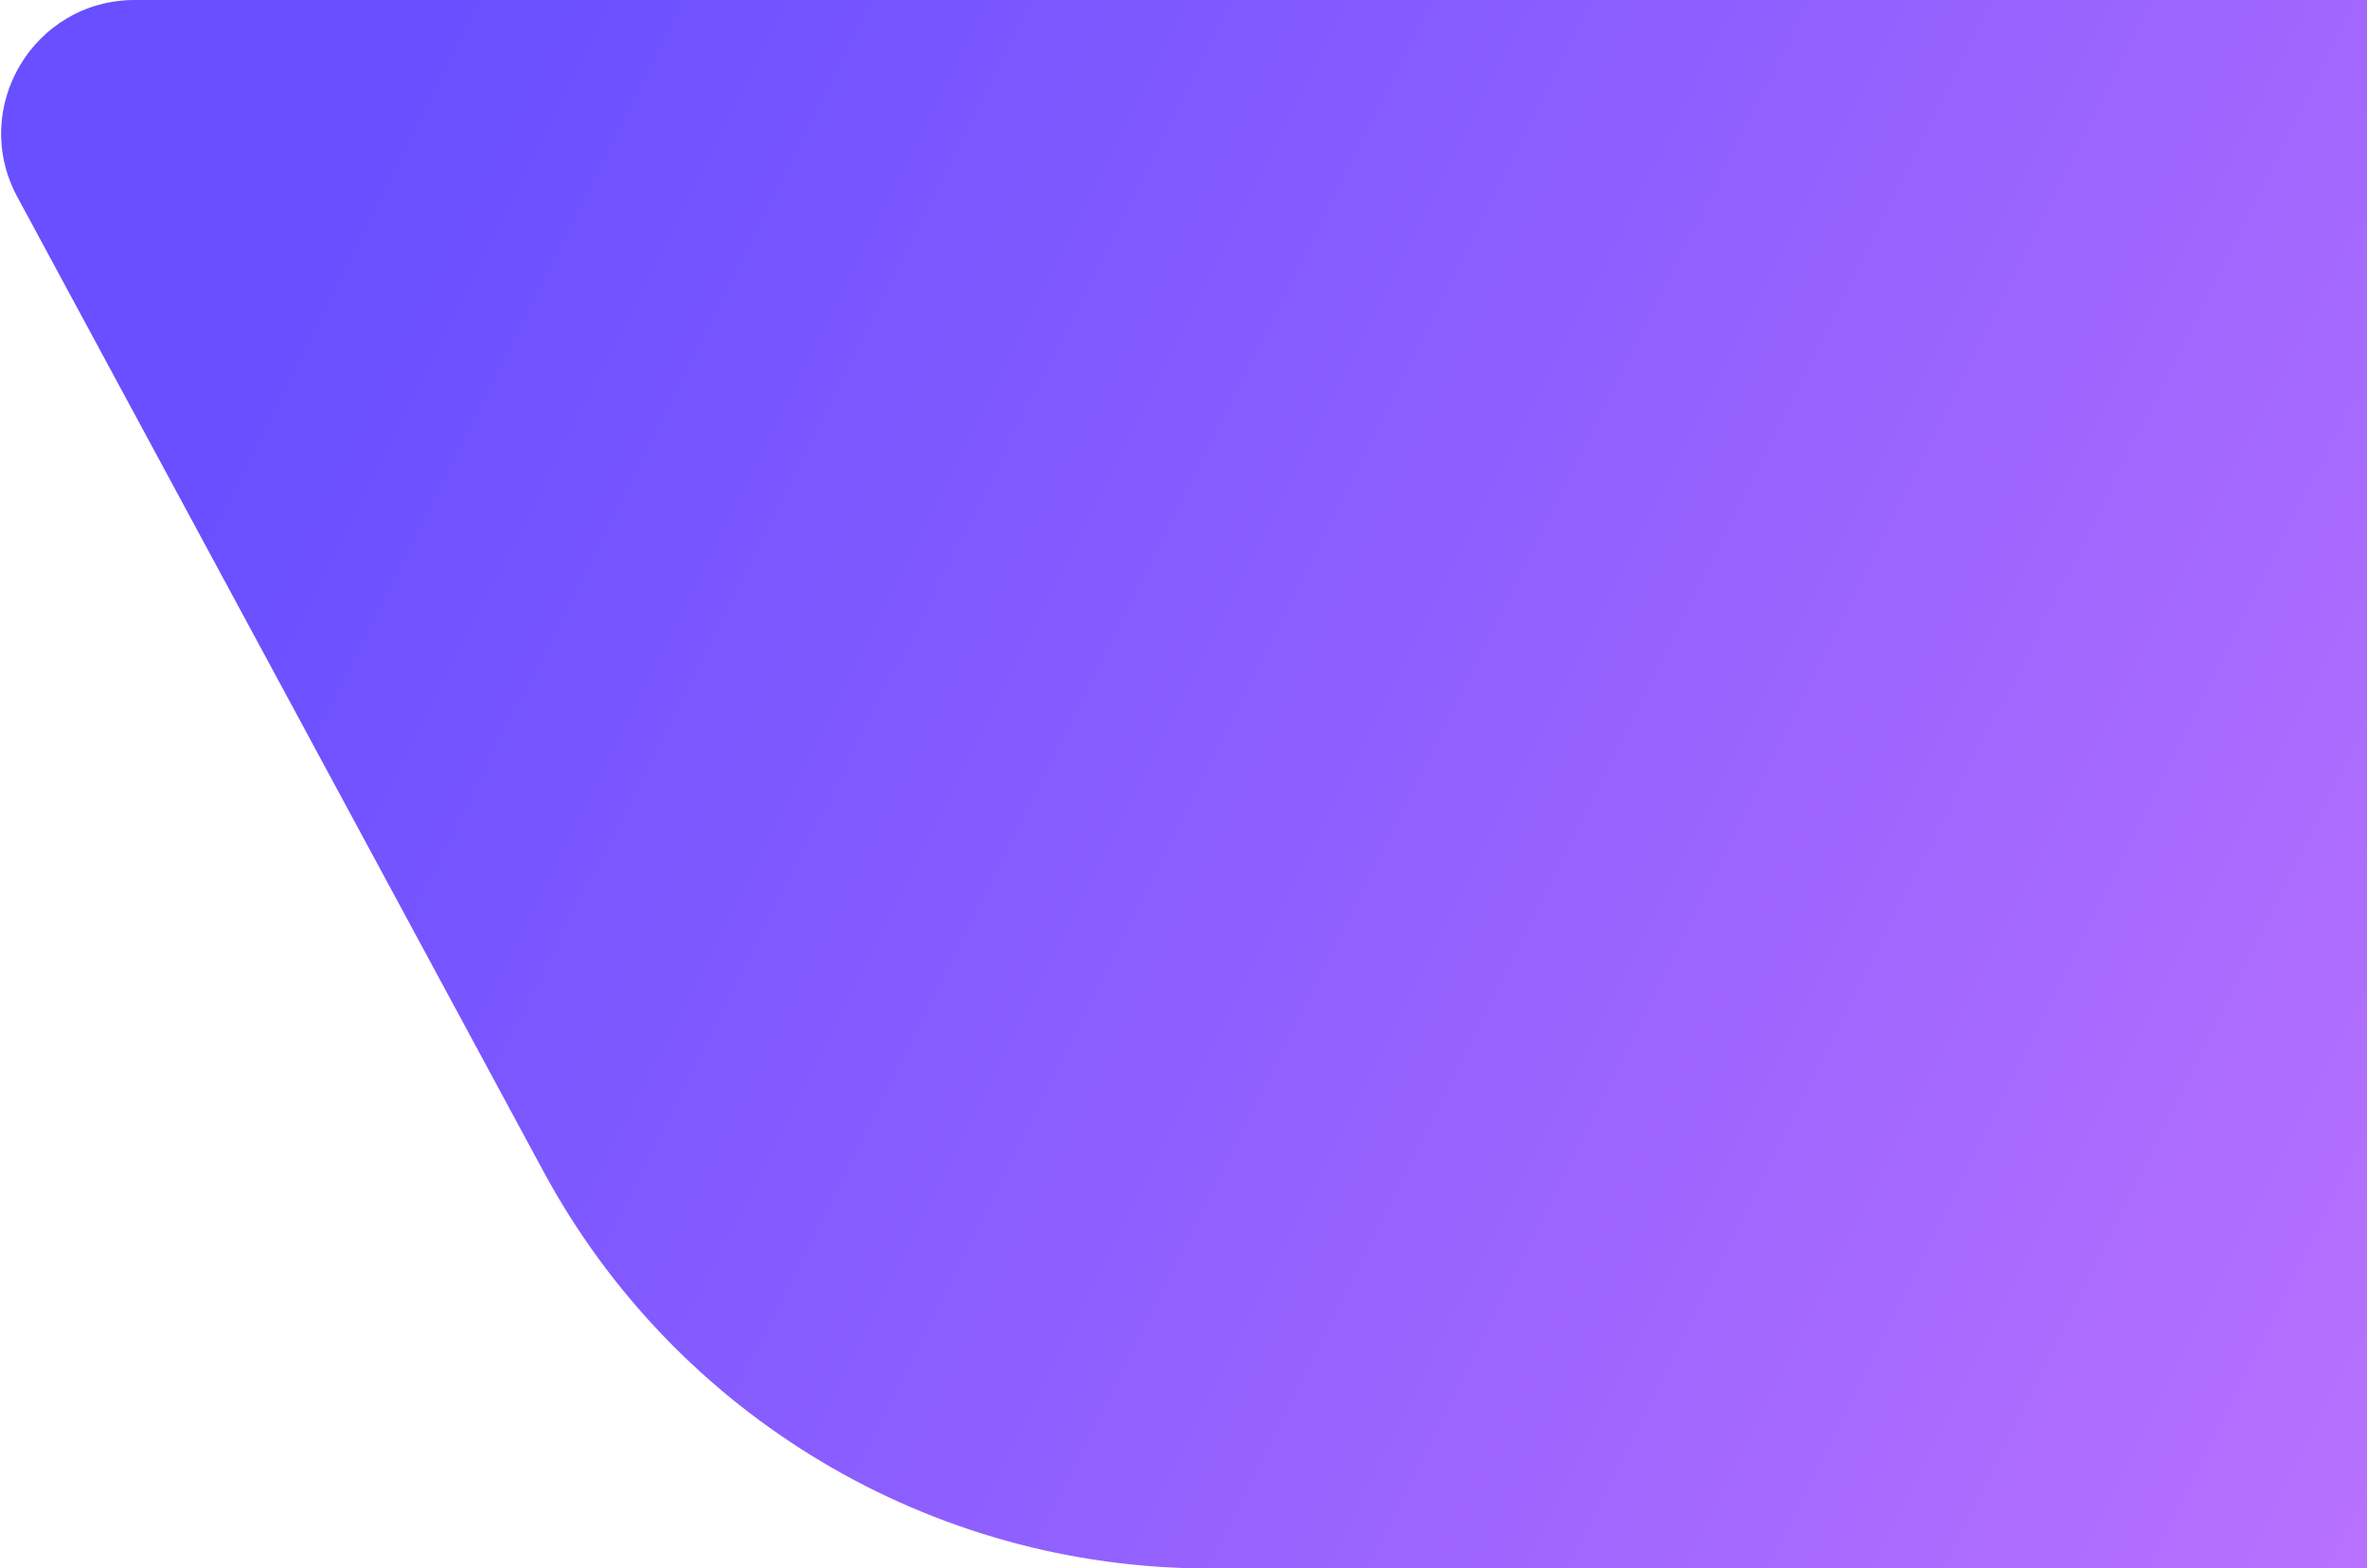 <svg xmlns="http://www.w3.org/2000/svg" viewBox="0 0 1064 705" fill="none">
<path d="M7.787 88.506C-13.797 48.53 15.152 0 60.583 0H1064V705H543.468C418.526 705 303.651 636.474 244.291 526.534L7.787 88.506Z" fill="url(#paint0_linear_1_780)"/>
<defs>
<linearGradient id="paint0_linear_1_780" x1="192.497" y1="-3.49809e-05" x2="1171.31" y2="491.152" gradientUnits="userSpaceOnUse">
<stop stop-color="#684FFF"/>
<stop offset="1" stop-color="#B871FE"/>
</linearGradient>
</defs>
</svg>